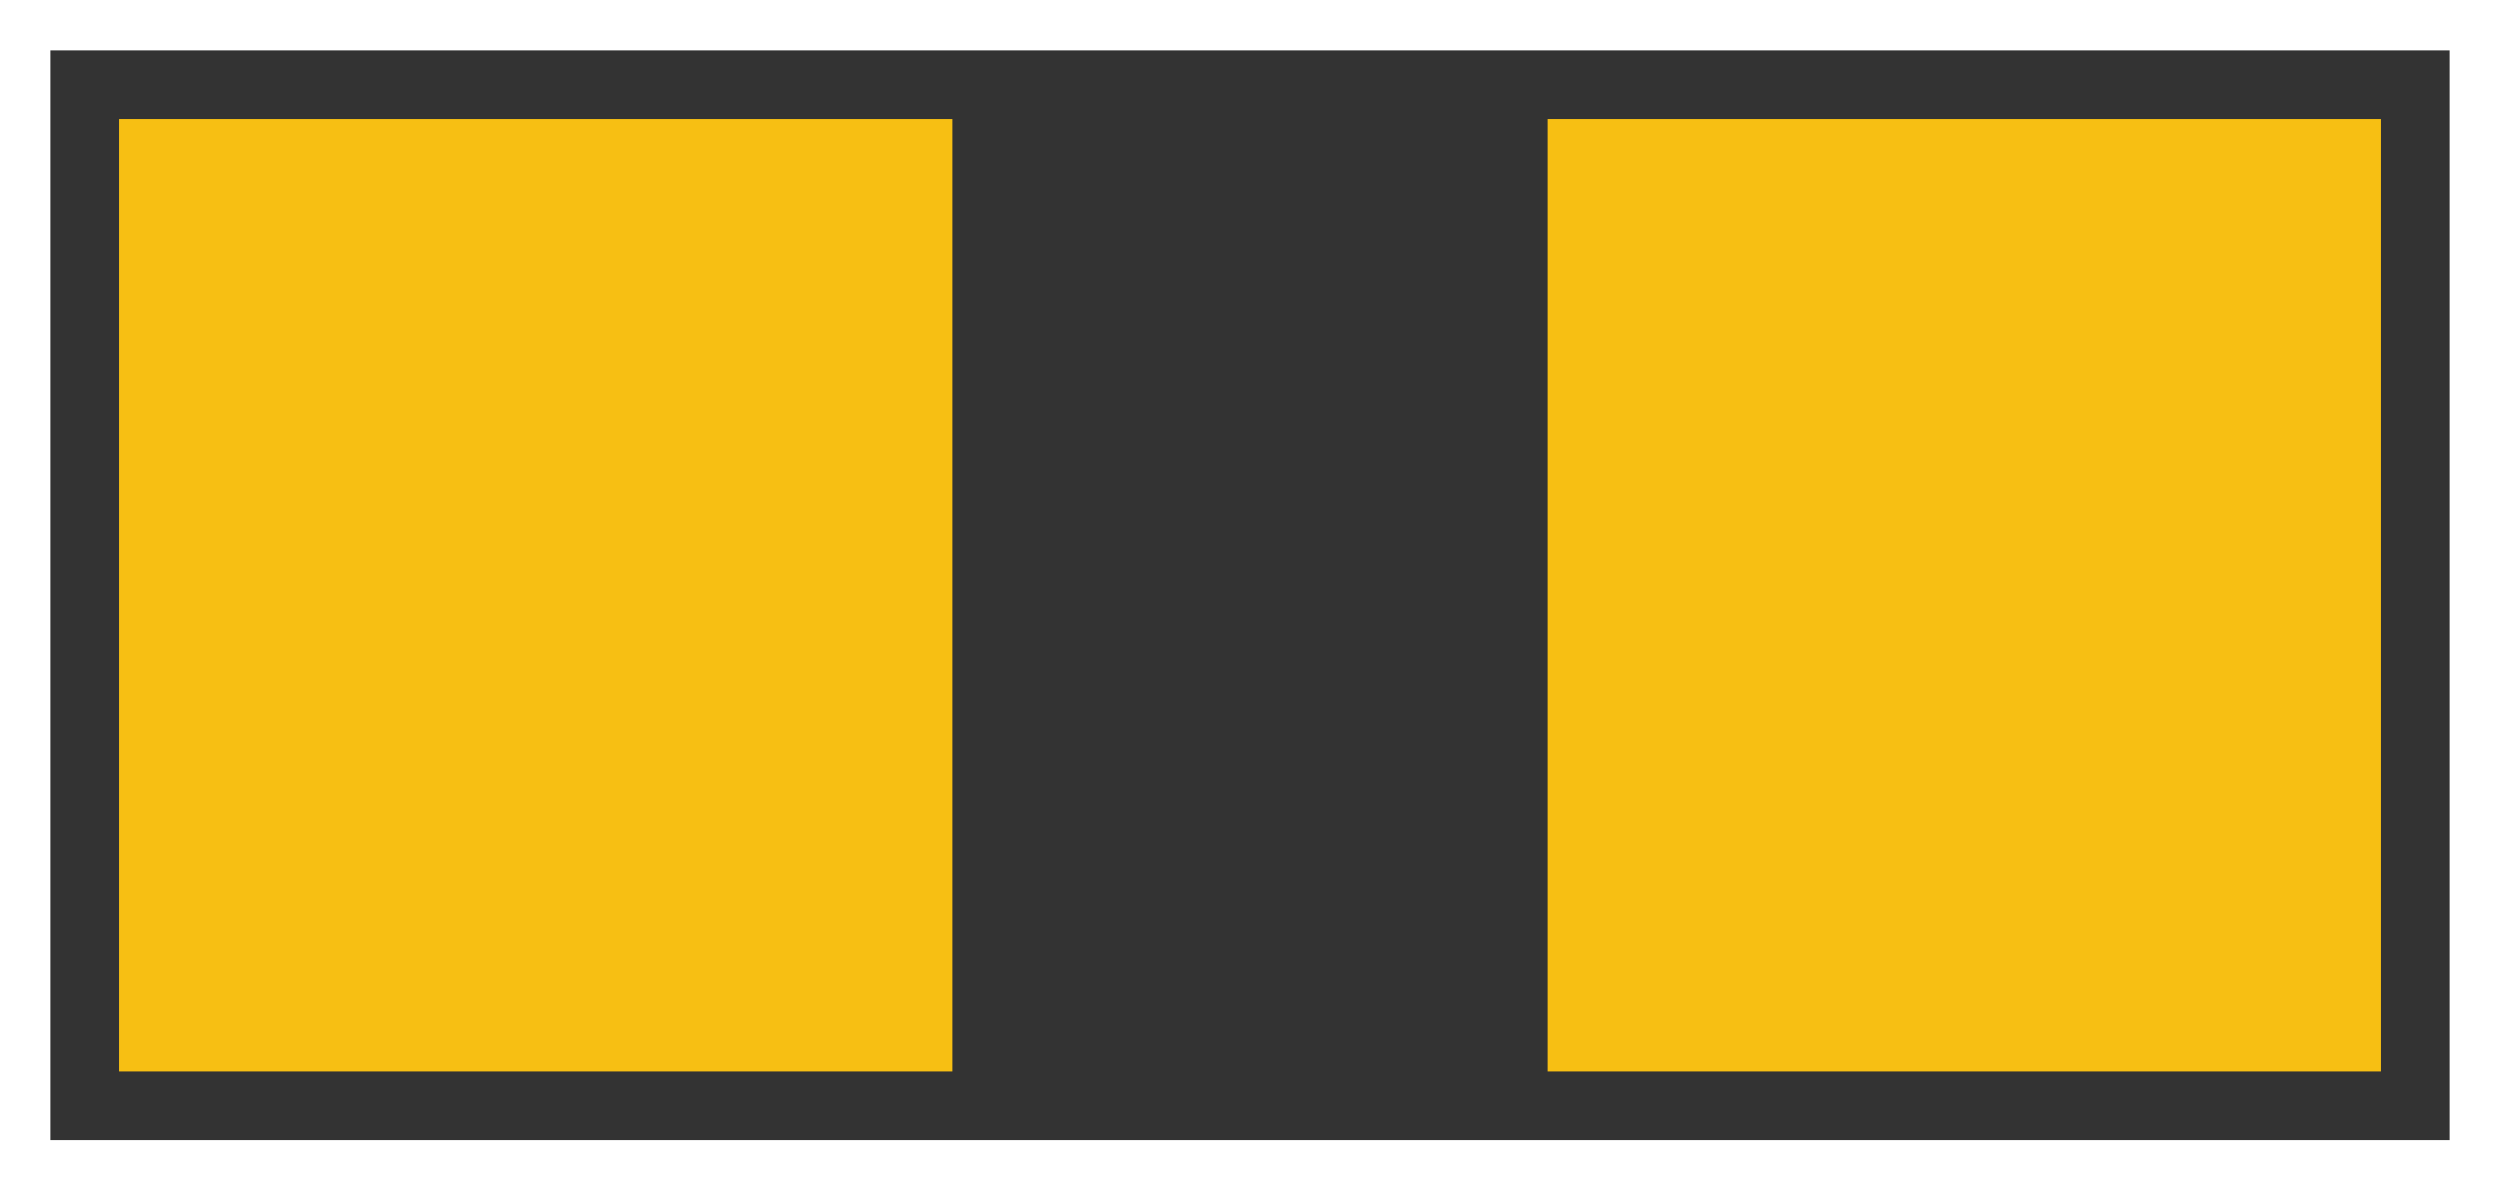 <?xml version="1.0" encoding="UTF-8" standalone="no"?>
<!--	
	The pad size of this SMD -1206- refers to document number 28745 from www.vishay.com.
	The silkscreen outlines have a thickness of 0.1 mm.
	The space between silkscreen and pads is also 0.1 mm thick.
	From this follows that there is a keepout array of 0.2 mm around the depth (X) and the length (Y)
	(see doc# 28745 from www.vishay.com).
-->

<svg
   gorn="0"
   height="0.5mm"
   id="svg2"
   version="1.1"
   viewBox="0 0 105 50"
   width="1.05mm"
   xmlns="http://www.w3.org/2000/svg"
   xmlns:svg="http://www.w3.org/2000/svg">
  <rect x="0" y="0" width="105" height="50" fill="#333333" stroke="none"/>
  <desc
     id="desc1022">
    <referenceFile>R1210_2f4ee44f5bc1b113b67cafb2c6858e2f_1_pcb.svg</referenceFile>
  </desc>
  <defs
     id="defs13" />
  <g
     gorn="0.1.0"
     id="copper1"
     transform="translate(9.5367432e-6,-1.1444092e-5)">
    <rect
       gorn="0.1.0.0"
       height="40"
       id="connector0pad"
       style="fill:#f7bf13;fill-opacity:1;stroke:none;stroke-width:0"
       width="35"
       x="5"
       y="5" />
    <rect
       gorn="0.1.0.1"
       height="40"
       id="connector1pad"
       style="fill:#f7bf13;fill-opacity:1;stroke:none;stroke-width:0"
       width="35"
       x="65"
       y="5" />
  </g>
  <rect
     gorn="0.2"
     height="47.884"
     id="silkscreen"
     style="fill:none;stroke:#ffffff;stroke-width:2.116;stroke-opacity:1"
     width="102.884"
     x="1.058"
     y="1.058" />
</svg>
